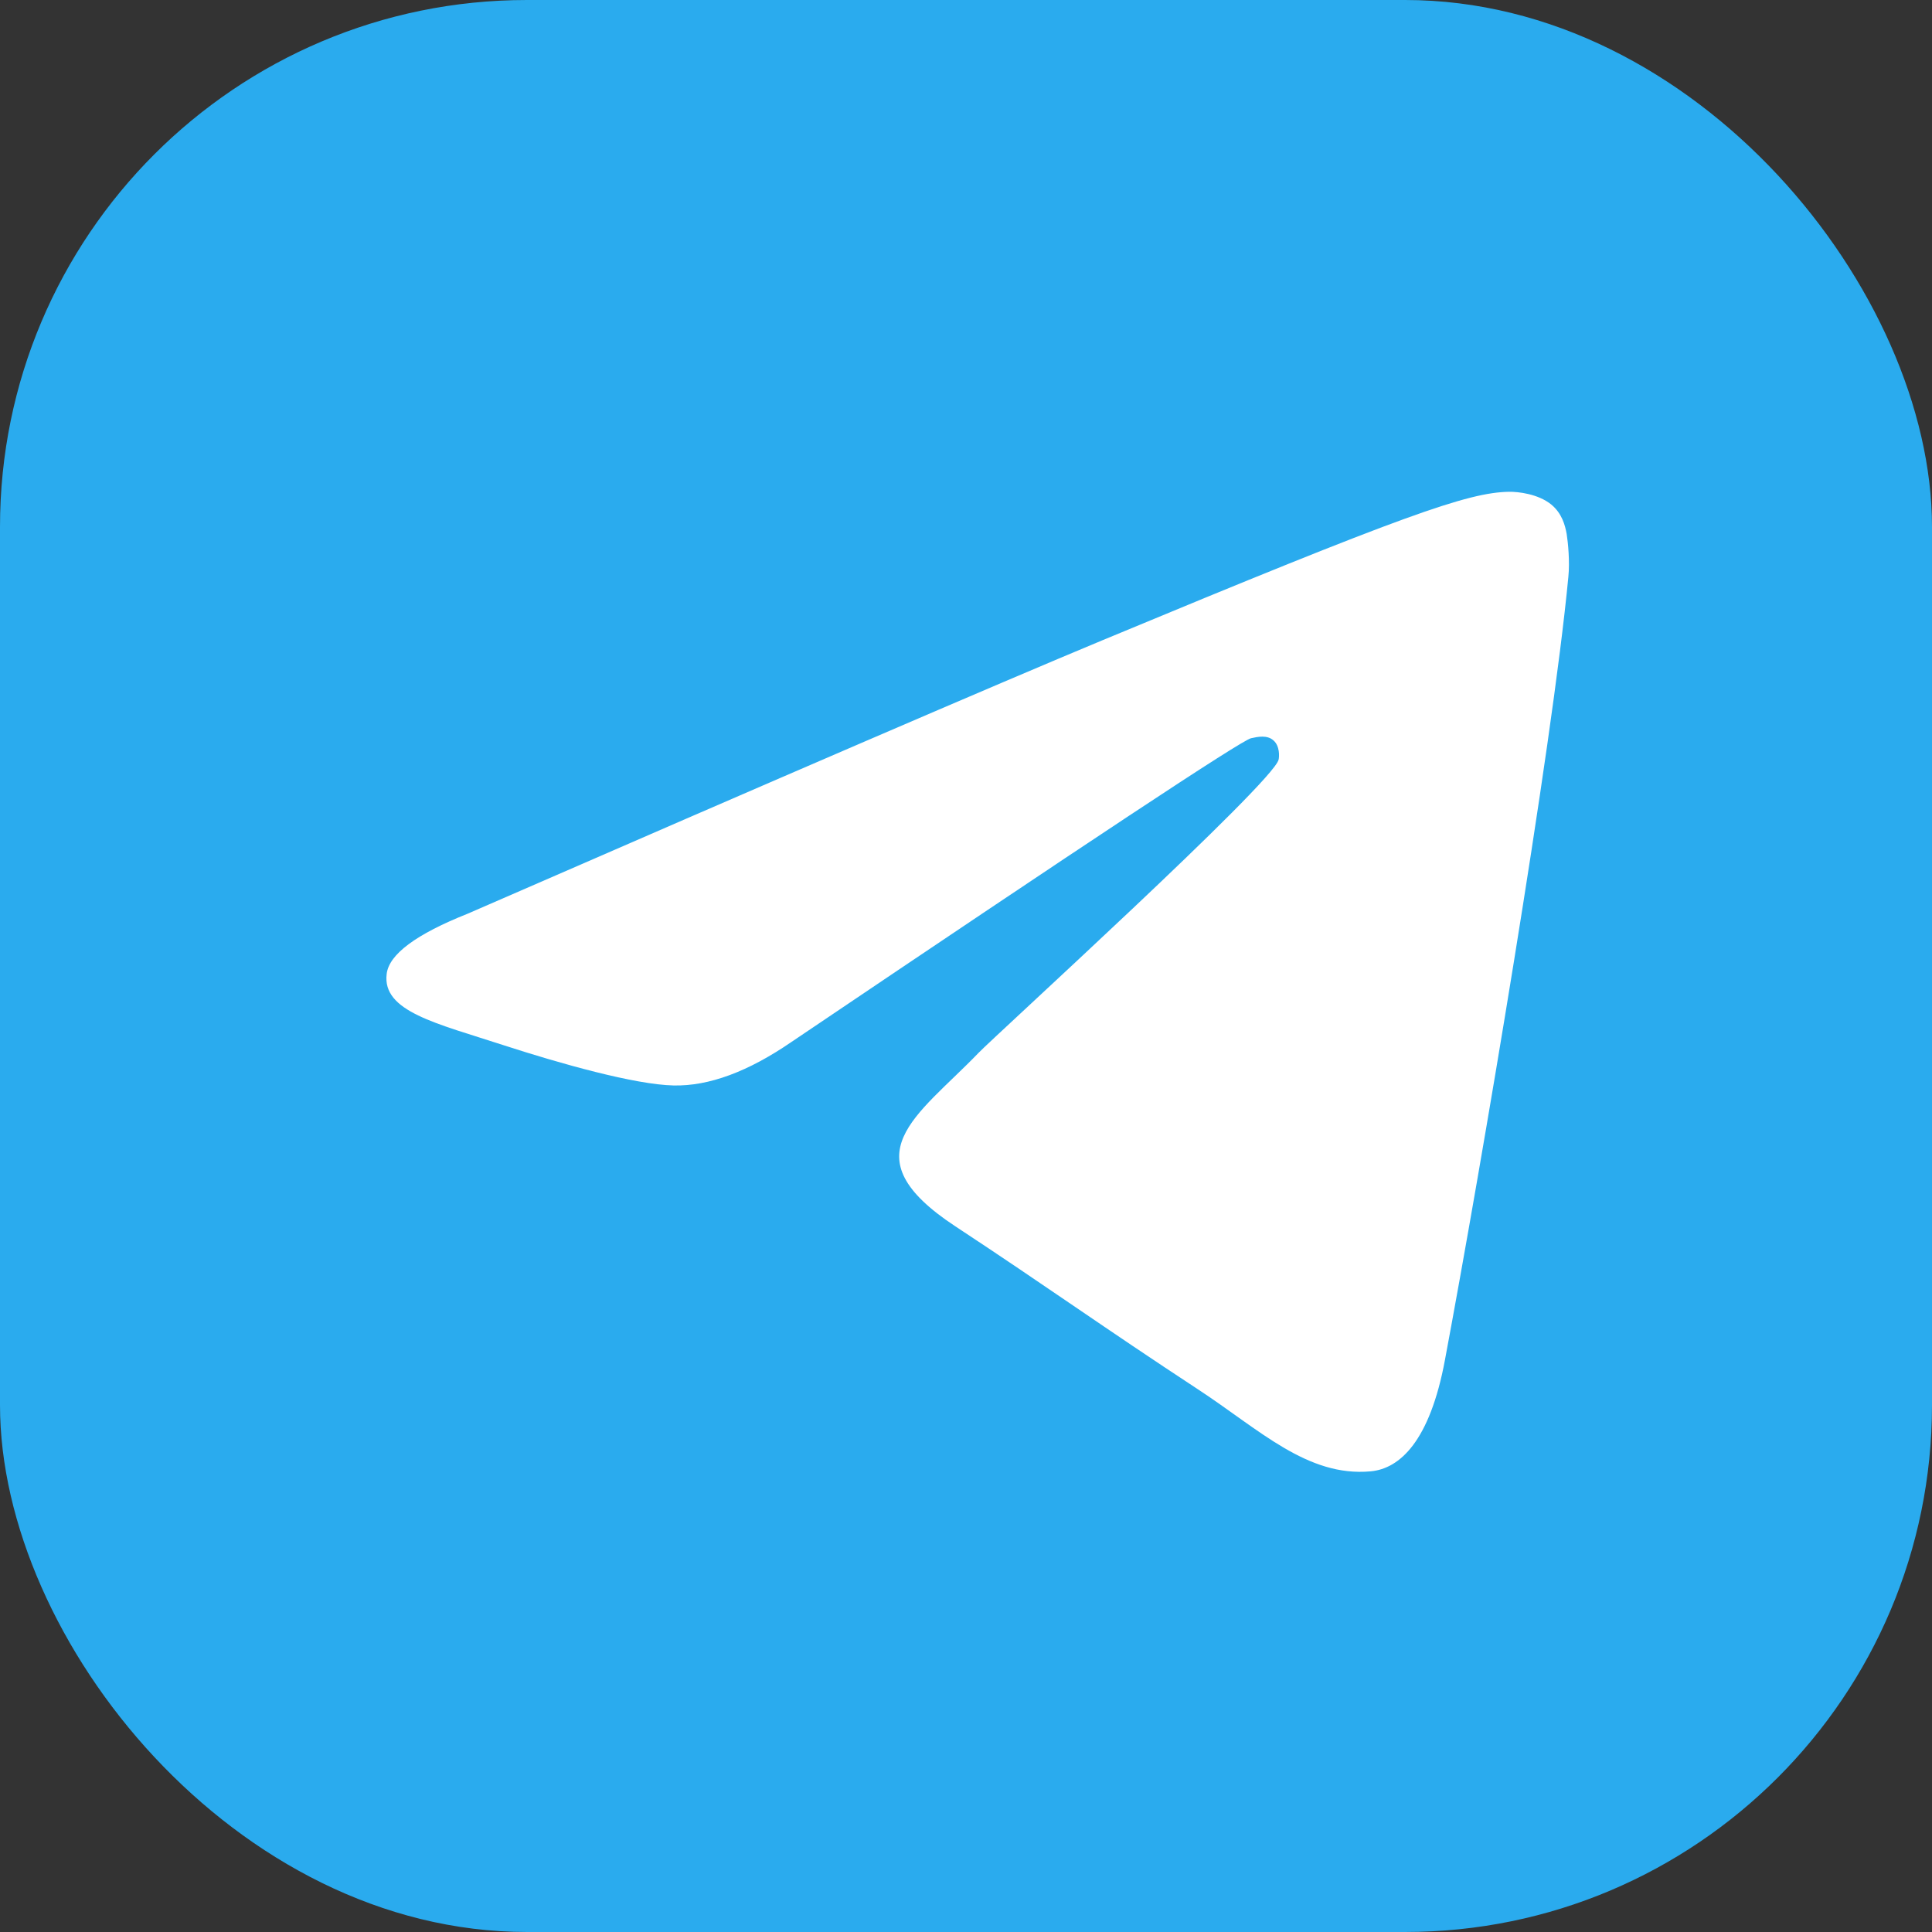 <svg width="55" height="55" viewBox="0 0 55 55" fill="none" xmlns="http://www.w3.org/2000/svg">
<rect x="0" y="0" width="55" height="55" fill="#333333" stroke="none"/>
<rect width="55" height="55" rx="15" fill="#2AABEE"/>
<path d="M13.314 26.011C22.352 22.074 28.378 19.478 31.391 18.224C40.003 14.643 41.79 14.021 42.958 14C43.214 13.996 43.786 14.059 44.159 14.361C44.469 14.615 44.556 14.959 44.6 15.201C44.639 15.442 44.692 15.992 44.648 16.421C44.183 21.323 42.163 33.218 41.136 38.708C40.705 41.032 39.848 41.81 39.02 41.886C37.218 42.052 35.852 40.697 34.108 39.554C31.381 37.765 29.841 36.652 27.191 34.907C24.13 32.89 26.116 31.781 27.86 29.97C28.315 29.496 36.249 22.281 36.399 21.626C36.419 21.545 36.438 21.239 36.254 21.079C36.075 20.917 35.808 20.973 35.614 21.016C35.339 21.078 30.984 23.959 22.536 29.659C21.301 30.508 20.182 30.923 19.175 30.901C18.07 30.877 15.939 30.275 14.355 29.761C12.418 29.129 10.873 28.796 11.008 27.724C11.076 27.166 11.846 26.595 13.314 26.011Z" fill="white"/>
</svg>

